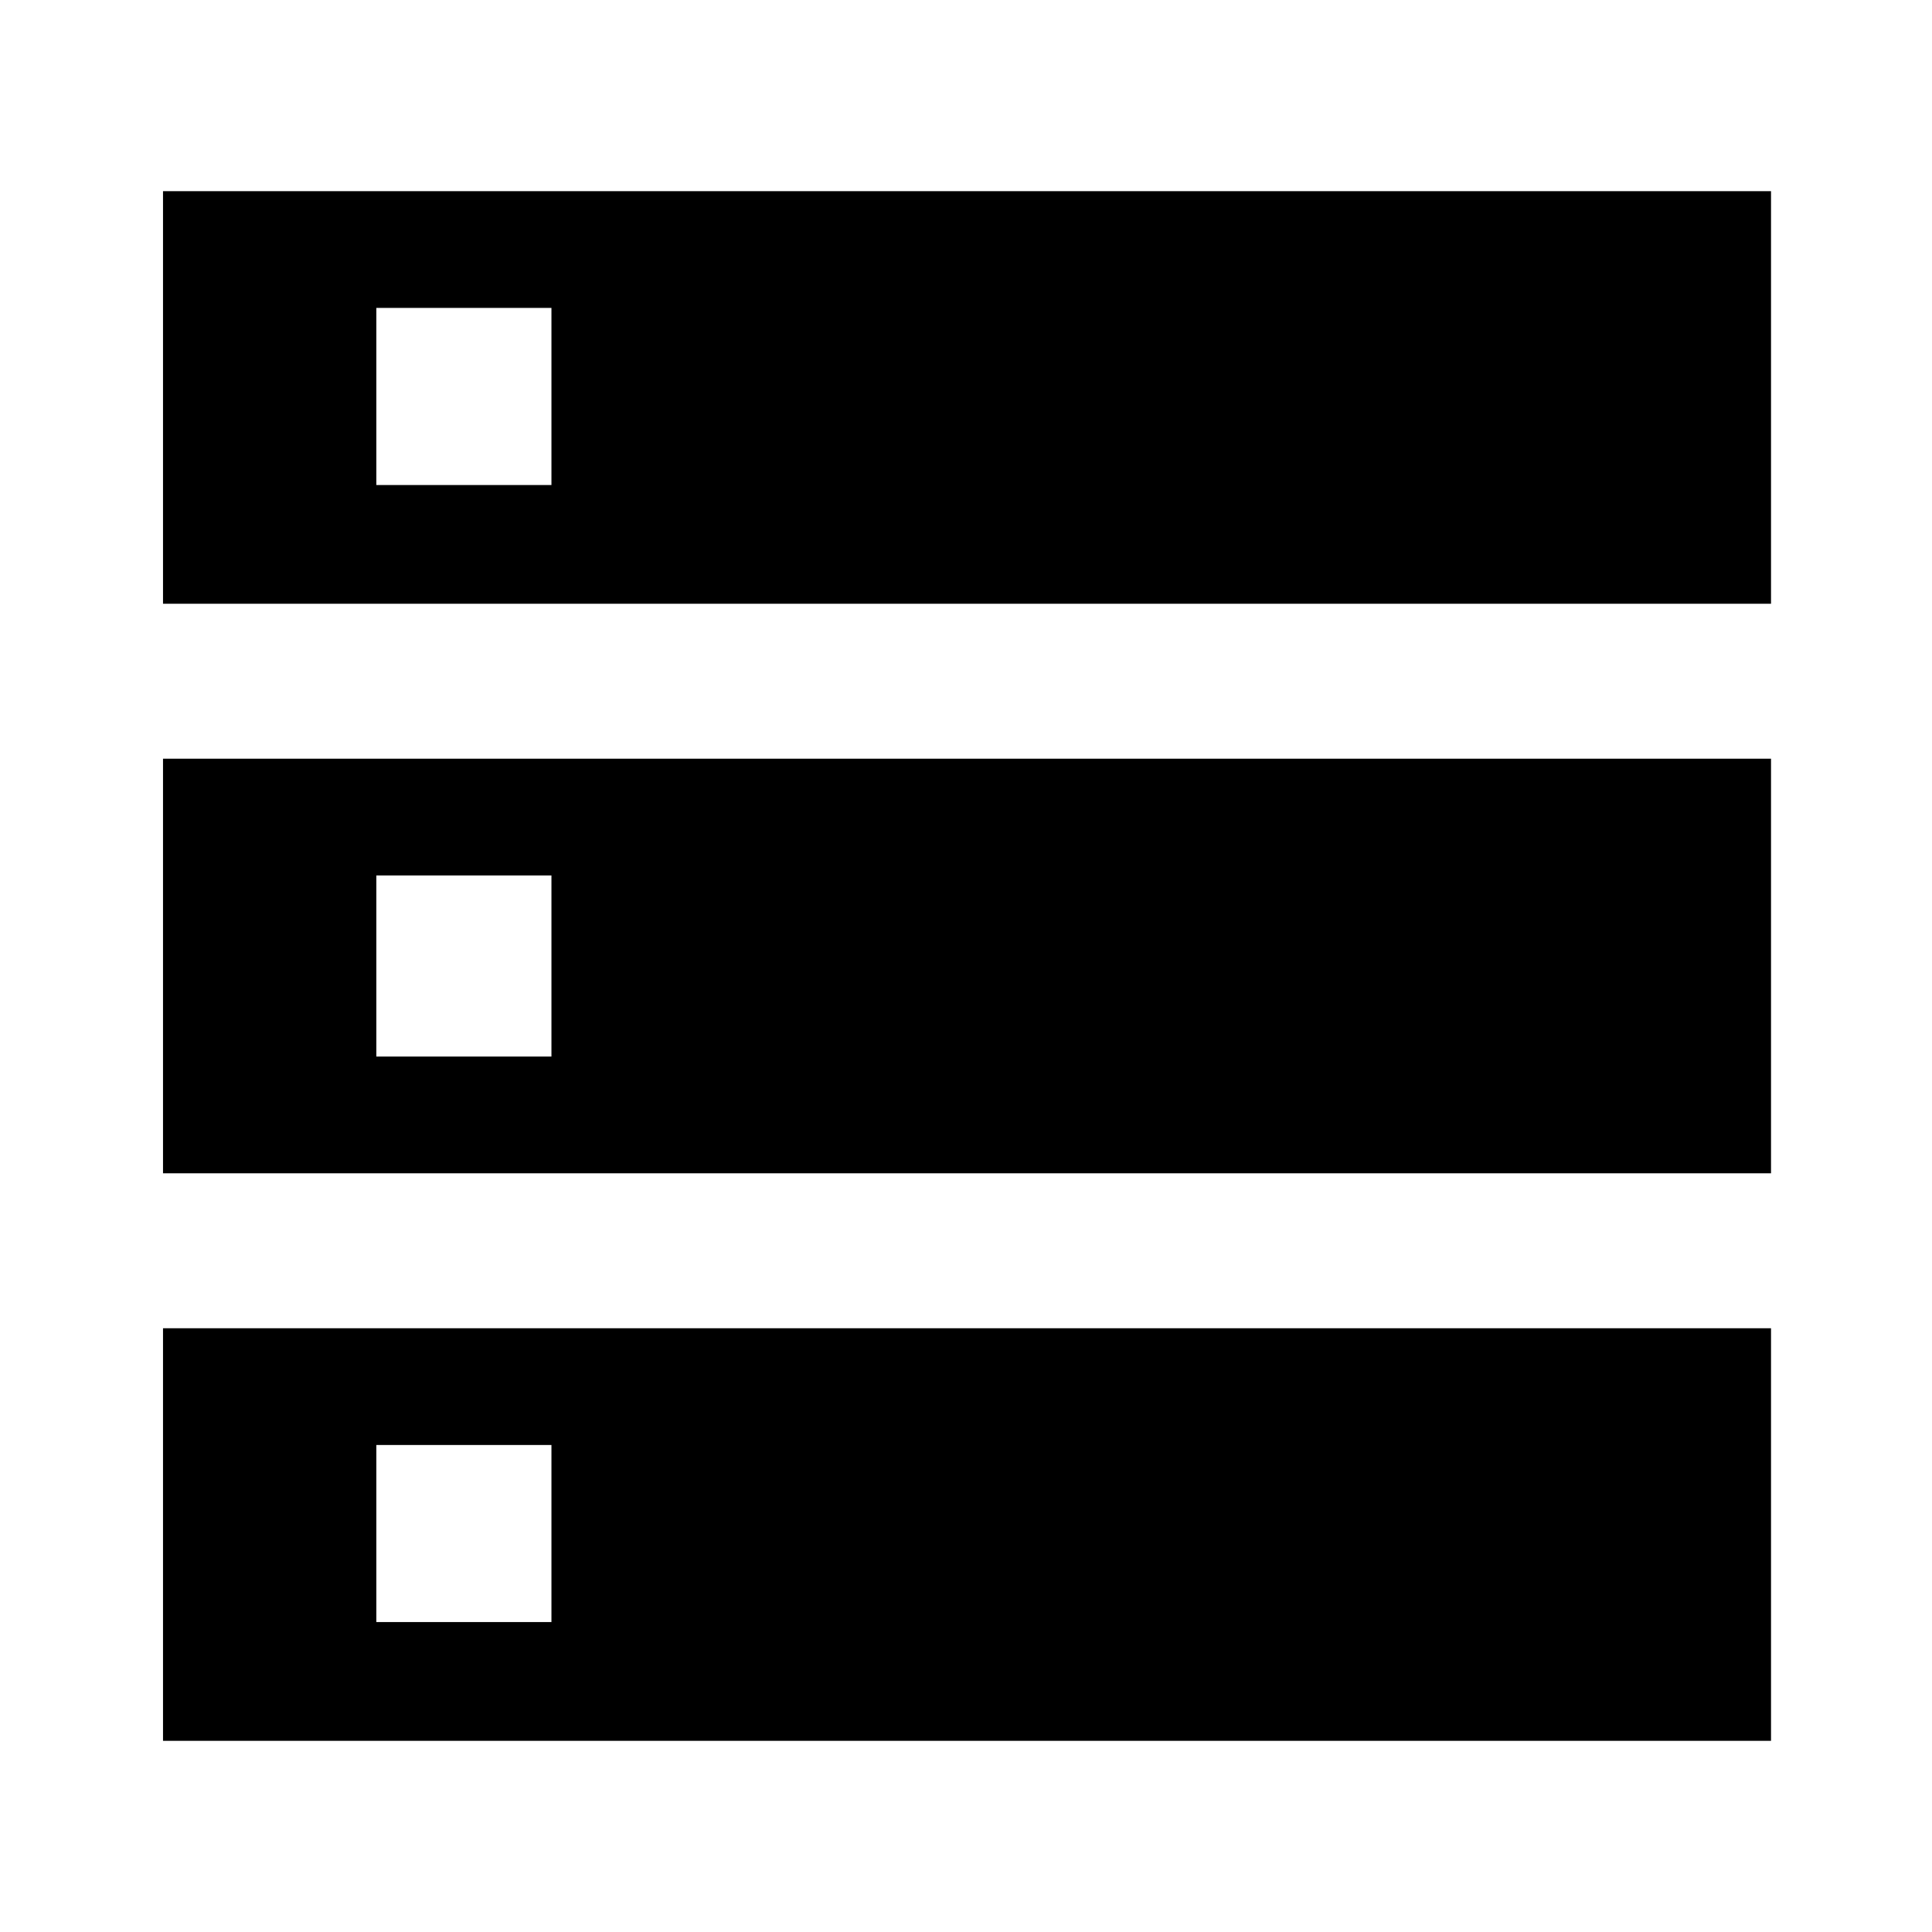 <svg xmlns="http://www.w3.org/2000/svg" height="40" width="40"><path d="M3.375 36.042V27.5H36.667V36.042ZM7.792 33.583H11.417V29.917H7.792ZM3.375 12.5V3.958H36.667V12.5ZM7.792 10.042H11.417V6.375H7.792ZM3.375 24.292V15.708H36.667V24.292ZM7.792 21.875H11.417V18.125H7.792Z"/></svg>